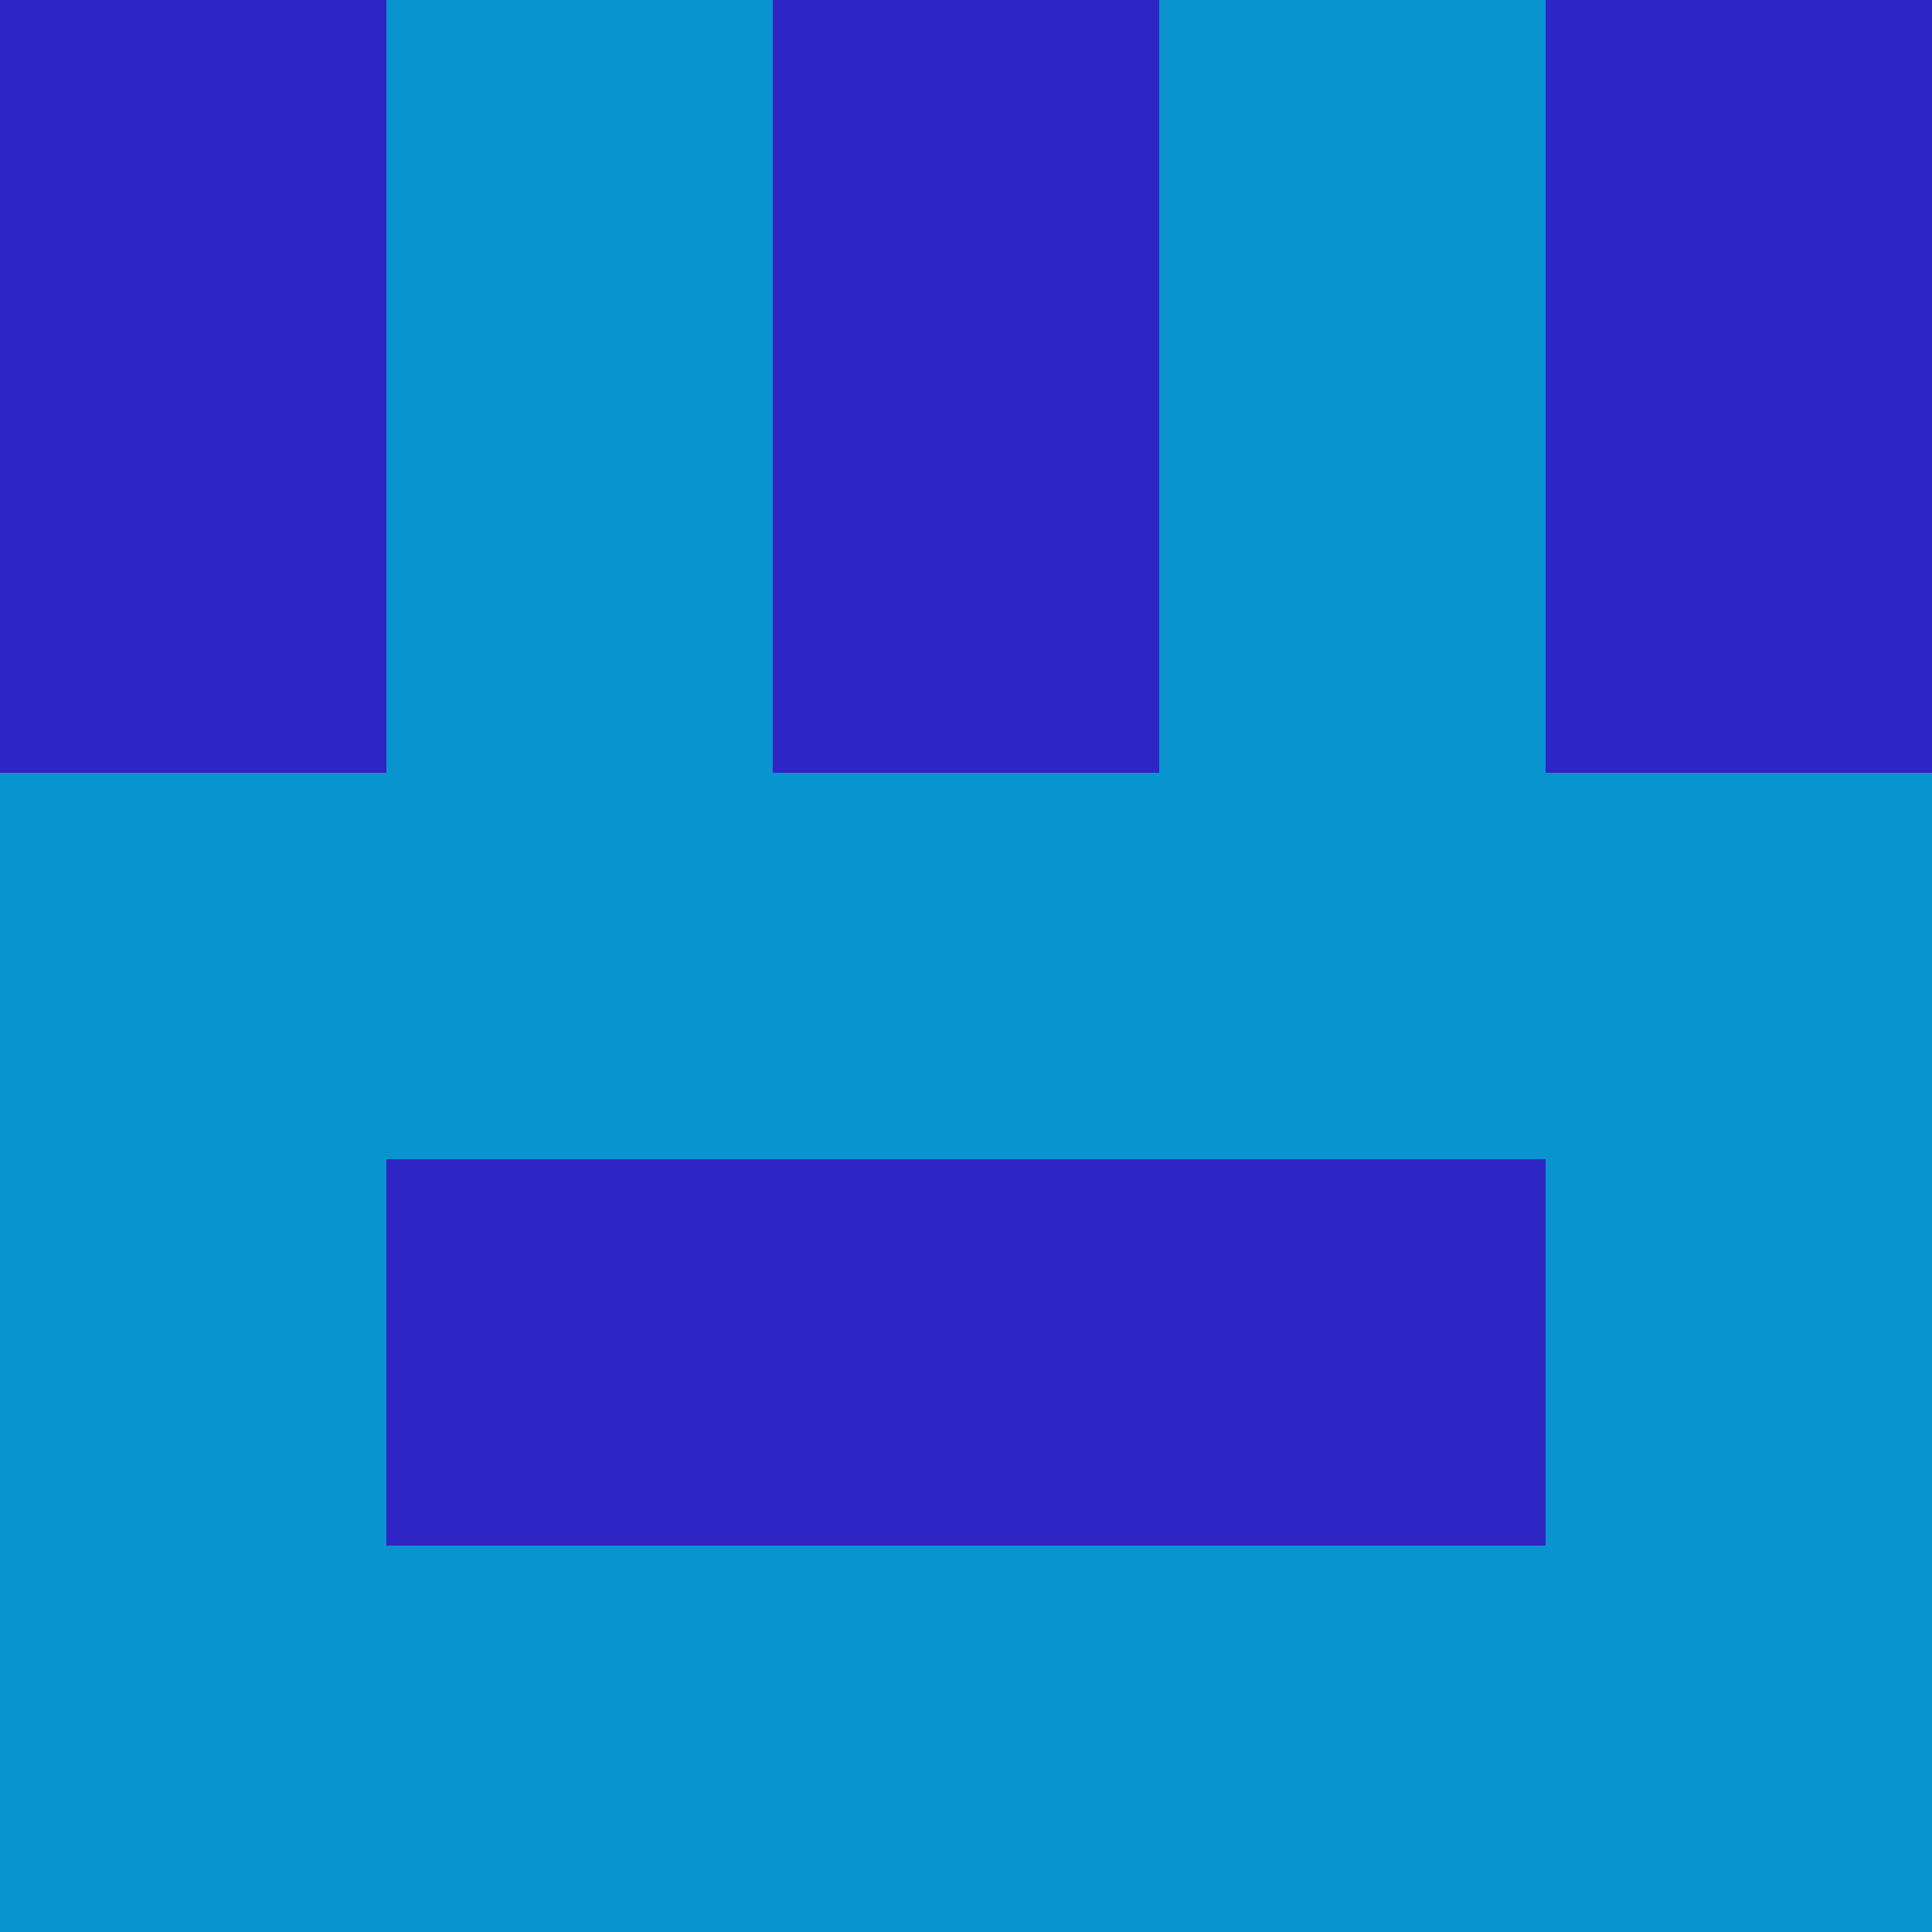 <?xml version="1.0" encoding="utf-8"?>
<!DOCTYPE svg PUBLIC "-//W3C//DTD SVG 20010904//EN"
        "http://www.w3.org/TR/2001/REC-SVG-20010904/DTD/svg10.dtd">

<svg viewBox="0 0 5 5"
     xmlns="http://www.w3.org/2000/svg"
     xmlns:xlink="http://www.w3.org/1999/xlink">

            <rect x ="0" y="0"
          width="1" height="1"
          fill="#2F24C4"></rect>
        <rect x ="4" y="0"
          width="1" height="1"
          fill="#2F24C4"></rect>
        <rect x ="1" y="0"
          width="1" height="1"
          fill="#0894CF"></rect>
        <rect x ="3" y="0"
          width="1" height="1"
          fill="#0894CF"></rect>
        <rect x ="2" y="0"
          width="1" height="1"
          fill="#2F24C4"></rect>
                <rect x ="0" y="1"
          width="1" height="1"
          fill="#2F24C4"></rect>
        <rect x ="4" y="1"
          width="1" height="1"
          fill="#2F24C4"></rect>
        <rect x ="1" y="1"
          width="1" height="1"
          fill="#0894CF"></rect>
        <rect x ="3" y="1"
          width="1" height="1"
          fill="#0894CF"></rect>
        <rect x ="2" y="1"
          width="1" height="1"
          fill="#2F24C4"></rect>
                <rect x ="0" y="2"
          width="1" height="1"
          fill="#0894CF"></rect>
        <rect x ="4" y="2"
          width="1" height="1"
          fill="#0894CF"></rect>
        <rect x ="1" y="2"
          width="1" height="1"
          fill="#0894CF"></rect>
        <rect x ="3" y="2"
          width="1" height="1"
          fill="#0894CF"></rect>
        <rect x ="2" y="2"
          width="1" height="1"
          fill="#0894CF"></rect>
                <rect x ="0" y="3"
          width="1" height="1"
          fill="#0894CF"></rect>
        <rect x ="4" y="3"
          width="1" height="1"
          fill="#0894CF"></rect>
        <rect x ="1" y="3"
          width="1" height="1"
          fill="#2F24C4"></rect>
        <rect x ="3" y="3"
          width="1" height="1"
          fill="#2F24C4"></rect>
        <rect x ="2" y="3"
          width="1" height="1"
          fill="#2F24C4"></rect>
                <rect x ="0" y="4"
          width="1" height="1"
          fill="#0894CF"></rect>
        <rect x ="4" y="4"
          width="1" height="1"
          fill="#0894CF"></rect>
        <rect x ="1" y="4"
          width="1" height="1"
          fill="#0894CF"></rect>
        <rect x ="3" y="4"
          width="1" height="1"
          fill="#0894CF"></rect>
        <rect x ="2" y="4"
          width="1" height="1"
          fill="#0894CF"></rect>
        </svg>

